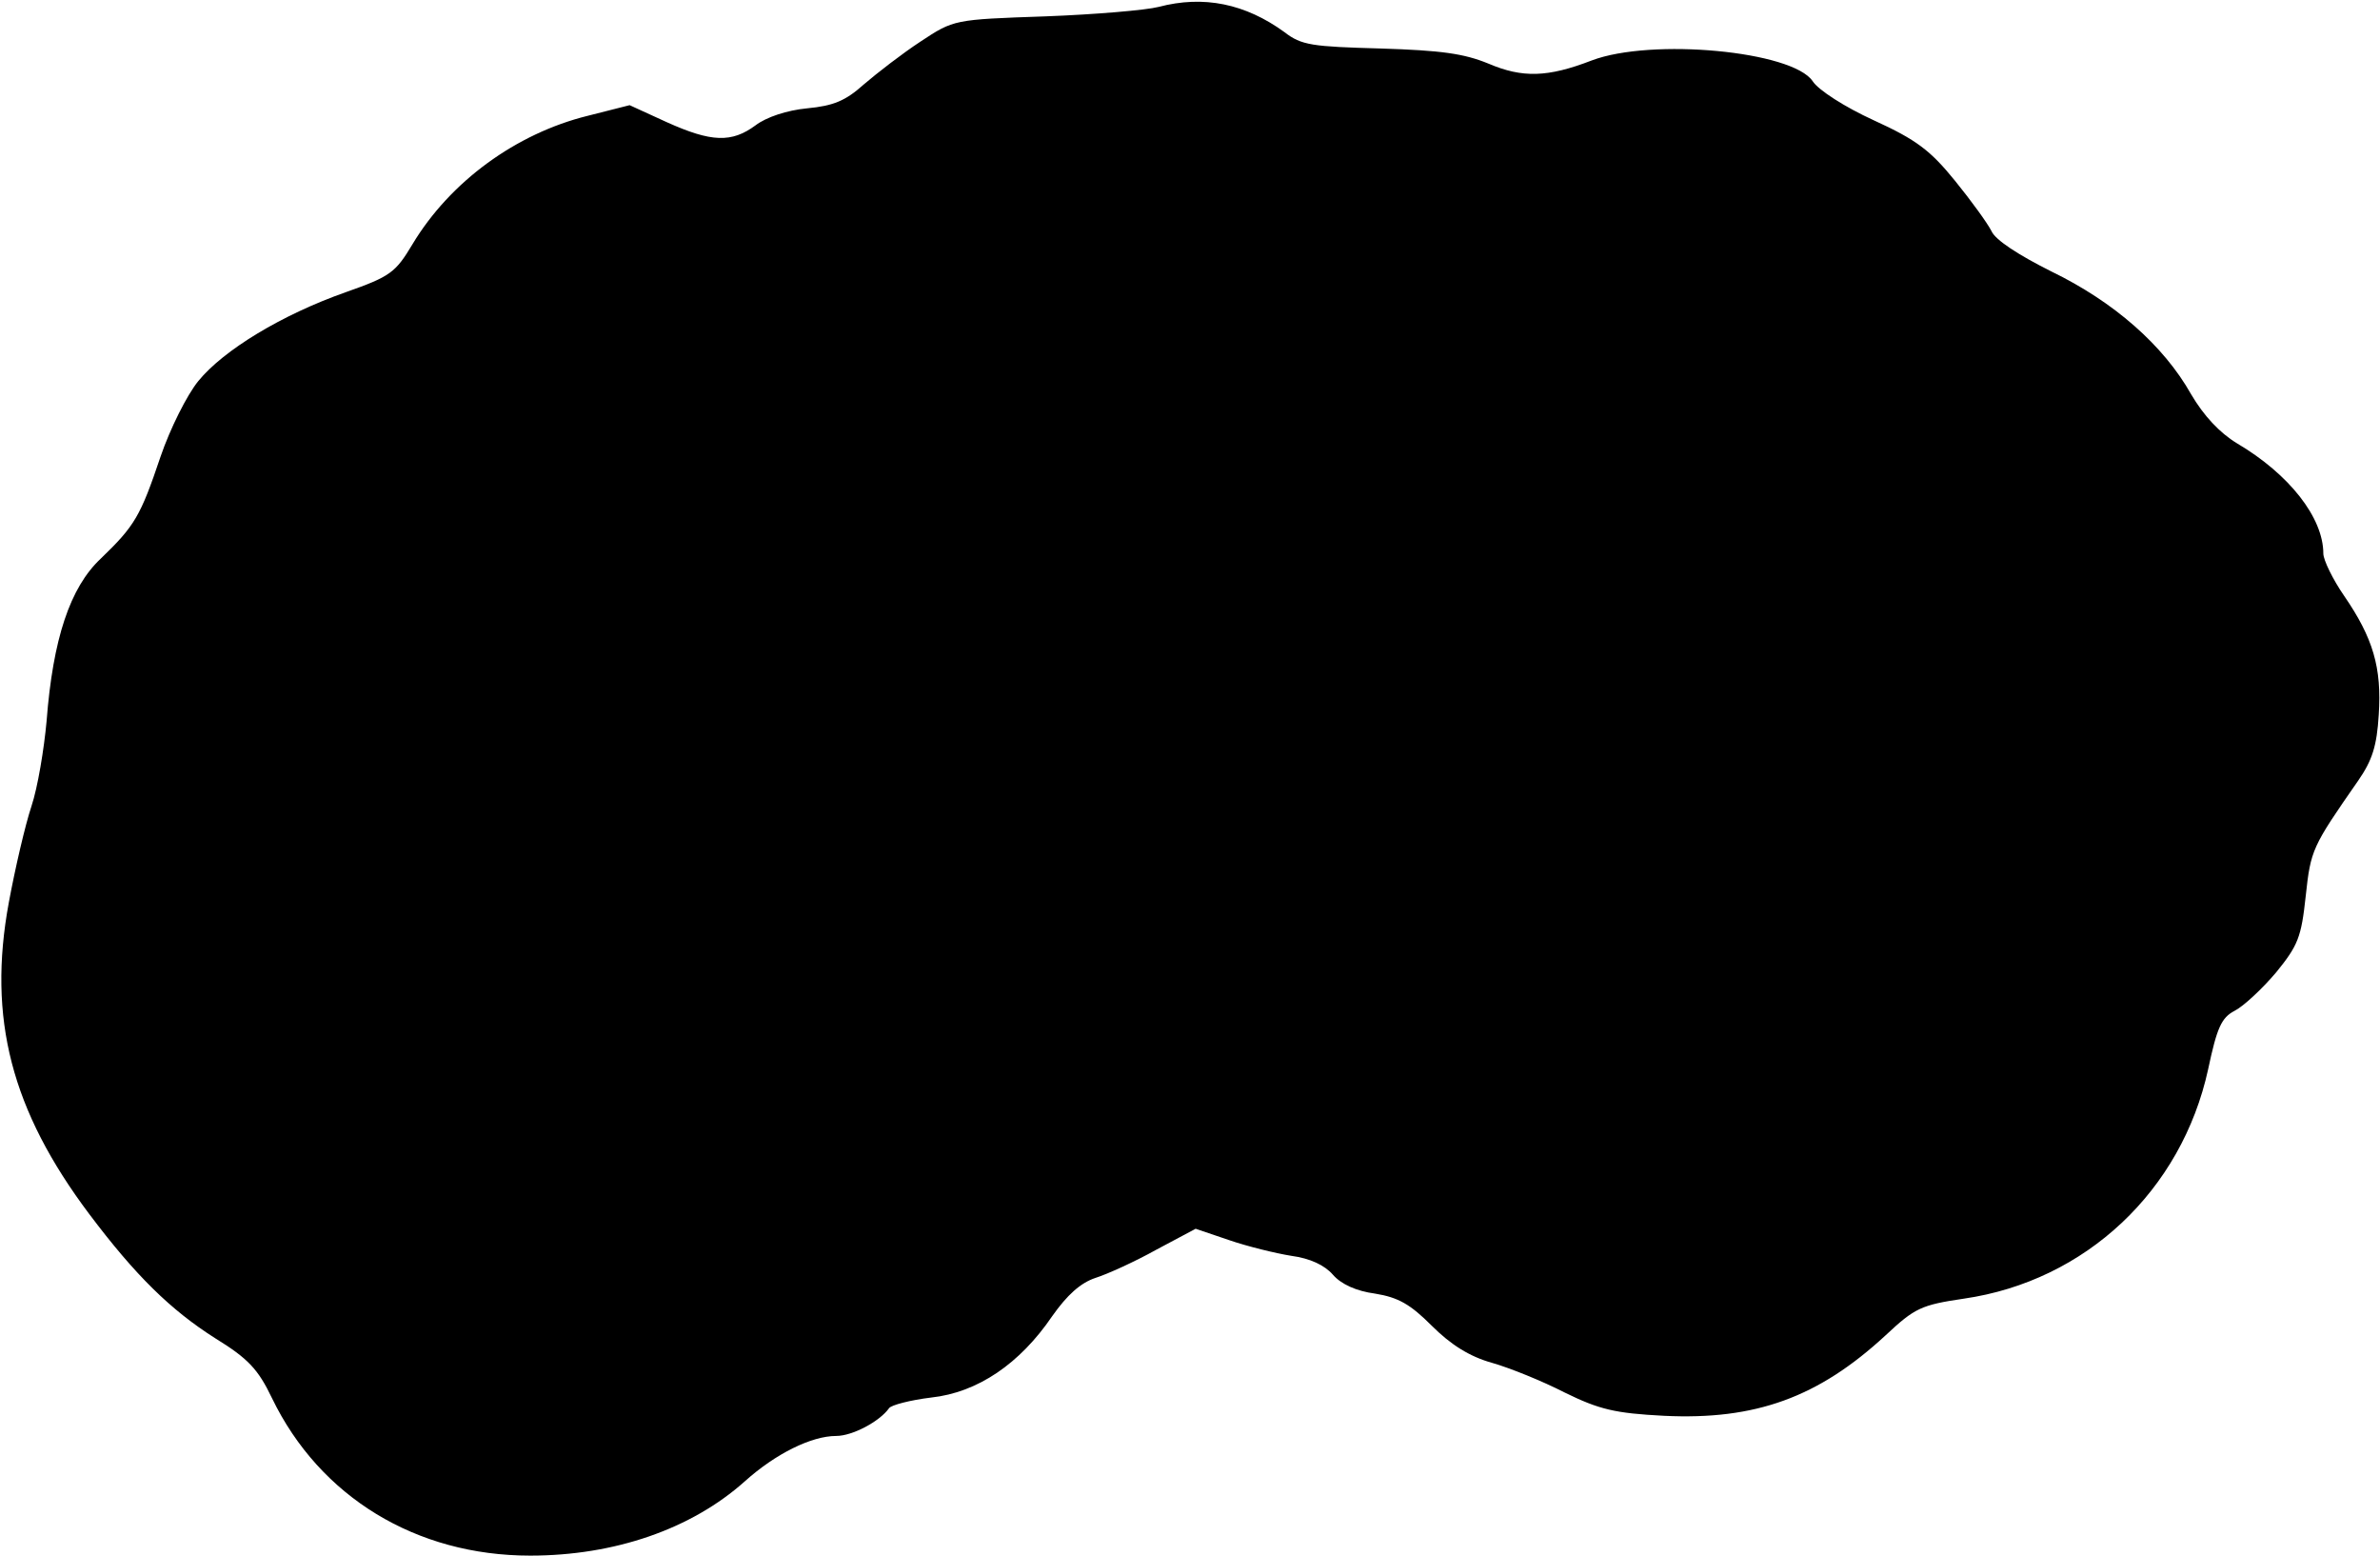 <?xml version="1.0" standalone="no"?>
<!DOCTYPE svg PUBLIC "-//W3C//DTD SVG 20010904//EN"
 "http://www.w3.org/TR/2001/REC-SVG-20010904/DTD/svg10.dtd">
<svg version="1.0" xmlns="http://www.w3.org/2000/svg"
 width="378pt" height="247pt" viewBox="0 0 378 247"
 preserveAspectRatio="xMidYMid meet">
<g transform="translate(0,247) scale(0.1,-0.1)"
fill="#000000" stroke="none">
<path d="M1840 2459 c-19 -5 -100 -12 -180 -15 -145 -5 -145 -5 -198 -40 -29
-19 -69 -50 -90 -68 -29 -26 -48 -34 -90 -38 -32 -3 -65 -14 -82 -27 -38 -28
-70 -27 -141 5 l-59 27 -67 -17 c-113 -28 -218 -104 -278 -204 -27 -45 -35
-51 -106 -76 -102 -36 -194 -92 -234 -141 -18 -22 -45 -76 -60 -120 -32 -95
-41 -110 -95 -162 -49 -46 -76 -128 -86 -258 -4 -44 -14 -105 -24 -135 -10
-30 -26 -99 -36 -153 -34 -184 4 -330 128 -495 73 -97 129 -152 200 -197 52
-32 68 -49 90 -95 76 -157 229 -250 410 -250 134 0 256 42 341 118 49 44 106
72 145 72 26 0 69 23 84 44 3 5 34 13 67 17 74 8 141 54 192 129 24 34 45 53
69 61 19 6 63 26 97 45 l62 33 53 -18 c29 -10 74 -21 99 -25 30 -4 53 -15 66
-30 13 -15 37 -26 67 -30 37 -6 56 -17 90 -51 30 -30 60 -49 96 -59 28 -8 80
-29 115 -47 55 -27 80 -33 158 -37 145 -7 245 29 352 128 46 43 56 48 124 58
194 28 346 172 388 364 14 66 21 82 42 93 14 7 44 35 66 61 35 43 40 56 47
121 8 74 10 78 83 183 23 33 30 56 33 105 5 75 -9 122 -55 189 -18 26 -33 57
-33 67 0 57 -54 126 -137 175 -28 17 -53 44 -73 78 -44 78 -123 147 -222 195
-52 26 -89 50 -95 64 -6 12 -32 48 -58 80 -39 48 -61 65 -129 96 -46 21 -88
48 -97 62 -32 48 -256 69 -351 33 -70 -27 -110 -28 -164 -5 -39 16 -75 21
-171 24 -109 3 -126 5 -153 26 -62 45 -128 59 -200 40z"/>
</g>
</svg>

